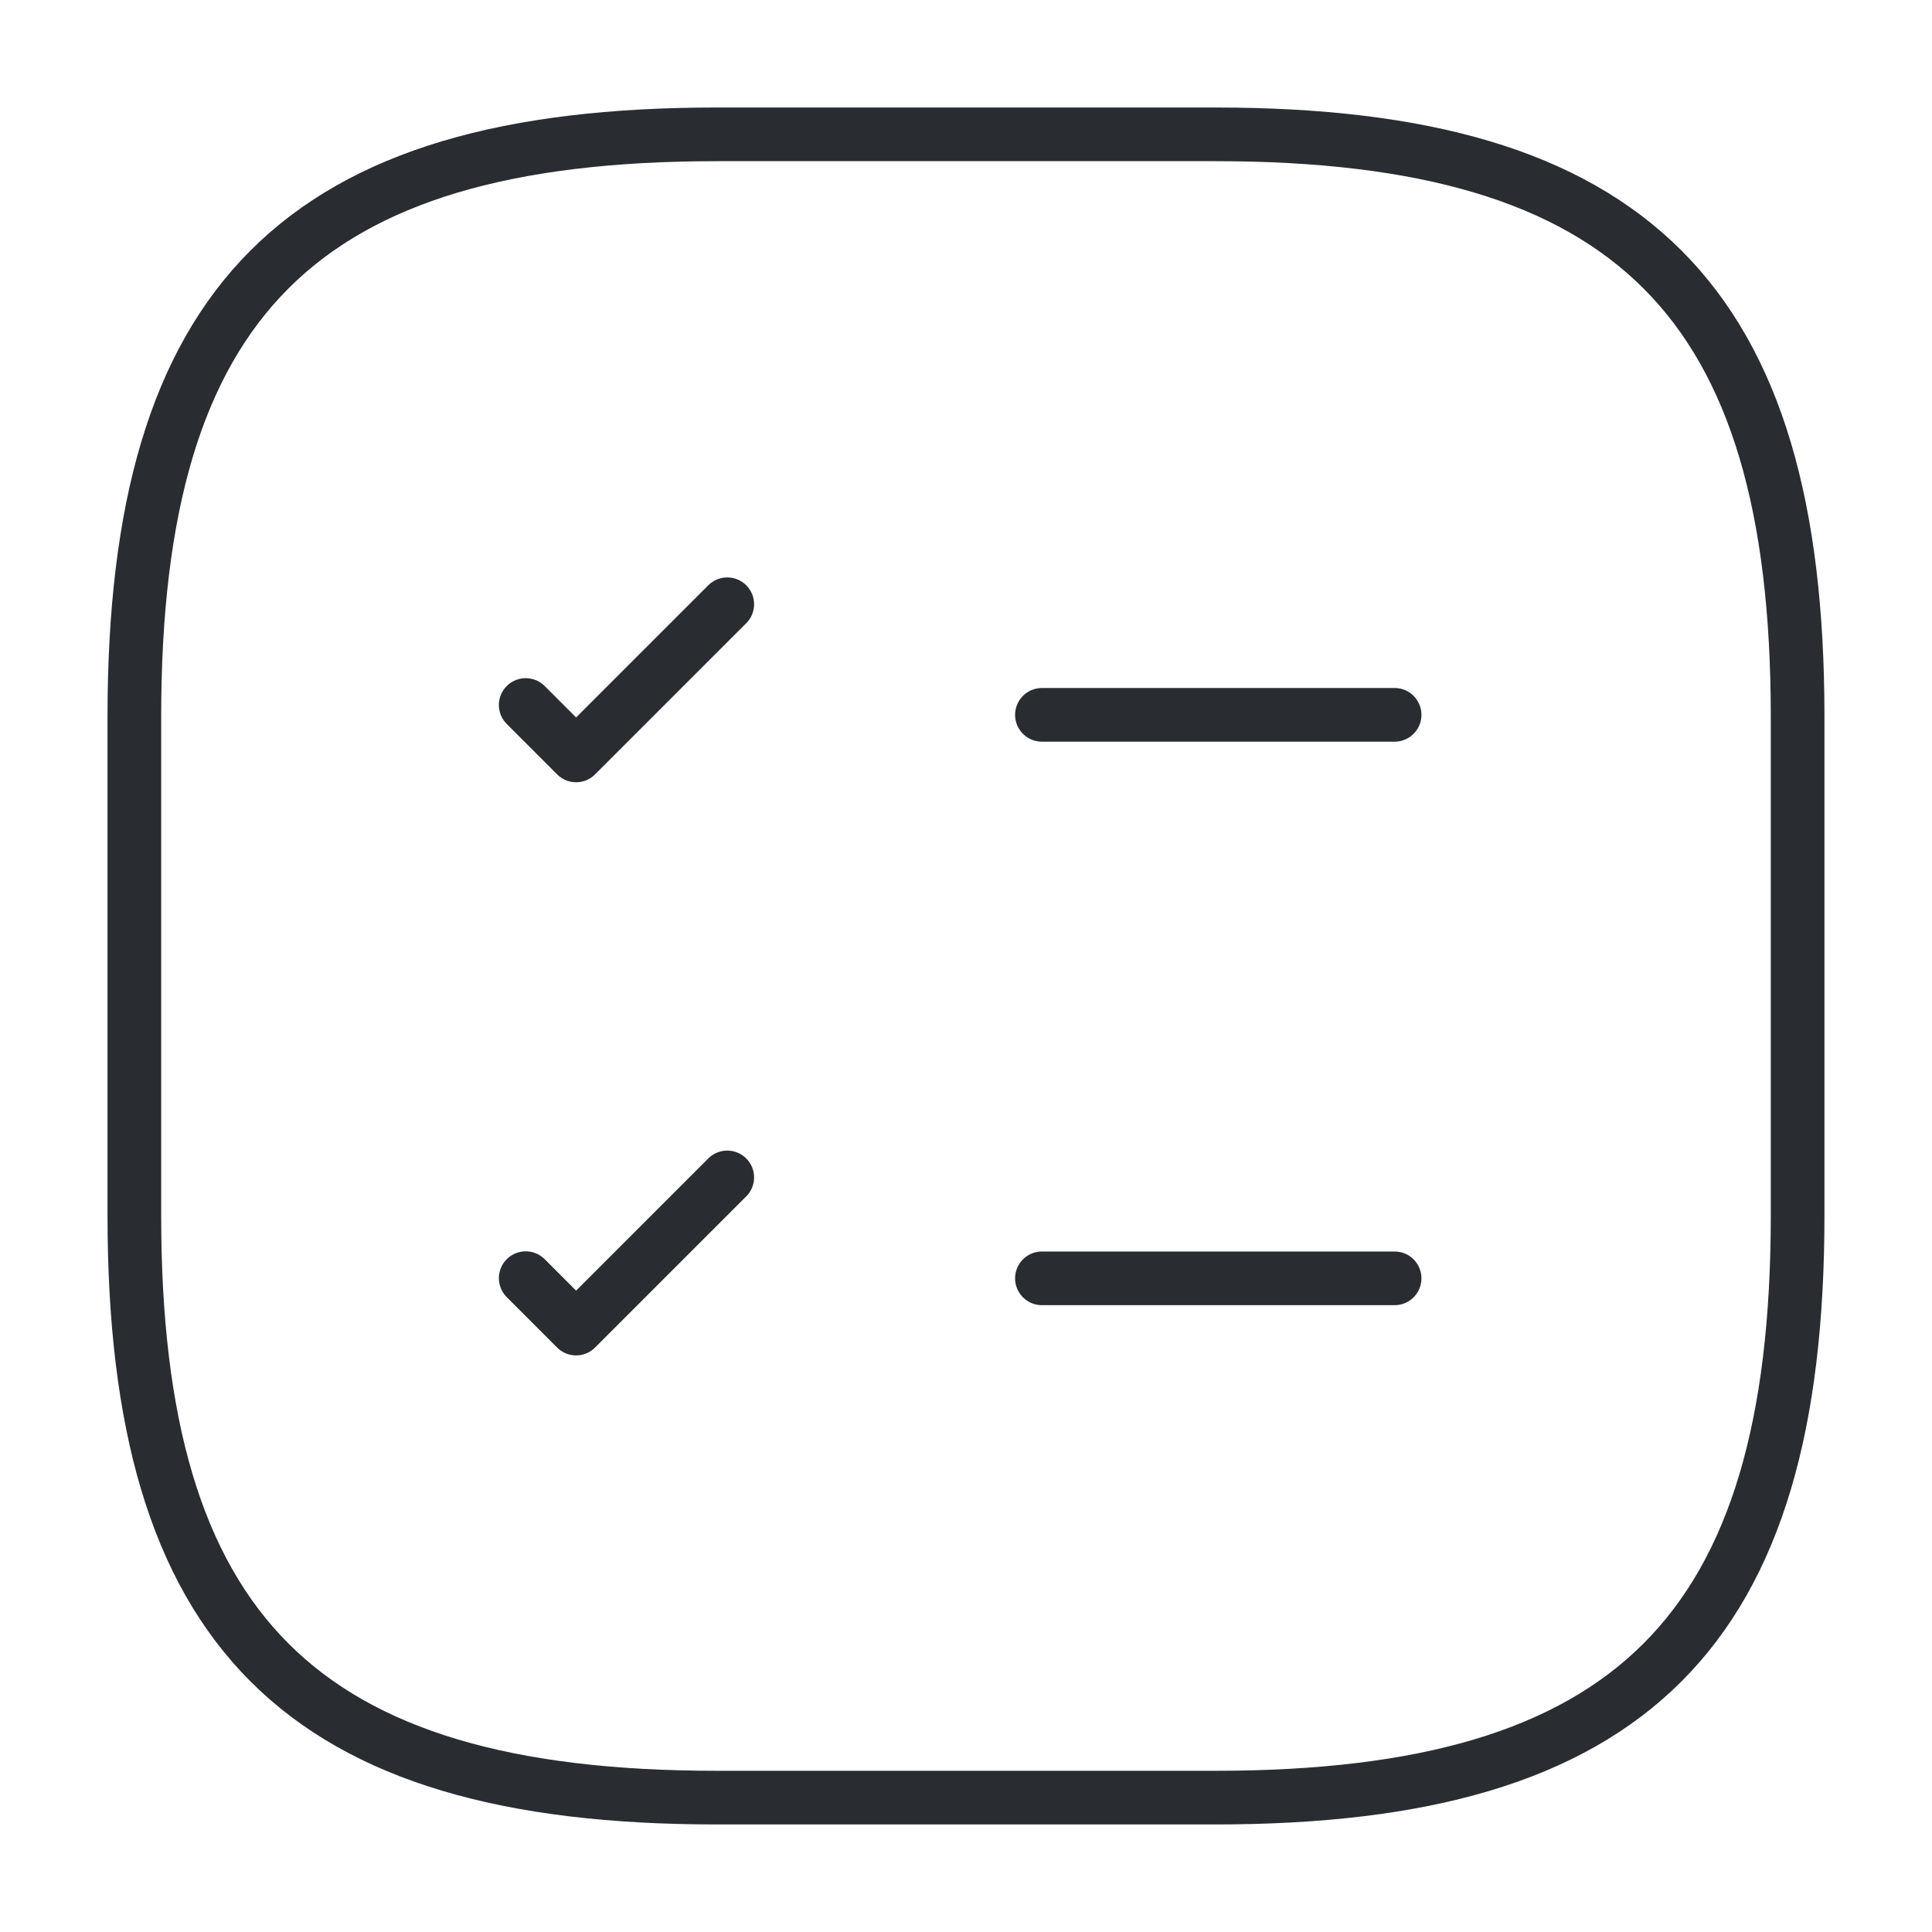 <svg id="task-square" xmlns="http://www.w3.org/2000/svg" width="54" height="54" viewBox="0 0 54 54">
  <path id="Vector" d="M0,0H9.858" transform="translate(29.122 19.98)" fill="none" stroke="#292d32" stroke-linecap="round" stroke-linejoin="round" stroke-width="1.5"/>
  <path id="Vector-2" data-name="Vector" d="M0,2.816,1.408,4.225,5.633,0" transform="translate(14.694 16.889)" fill="none" stroke="#292d32" stroke-linecap="round" stroke-linejoin="round" stroke-width="1.5"/>
  <path id="Vector-3" data-name="Vector" d="M0,0H9.858" transform="translate(29.122 35.73)" fill="none" stroke="#292d32" stroke-linecap="round" stroke-linejoin="round" stroke-width="1.5"/>
  <path id="Vector-4" data-name="Vector" d="M0,2.816,1.408,4.225,5.633,0" transform="translate(14.694 32.909)" fill="none" stroke="#292d32" stroke-linecap="round" stroke-linejoin="round" stroke-width="1.5"/>
  <path id="Vector-5" data-name="Vector" d="M16.271,46.489H30.218c11.622,0,16.271-4.649,16.271-16.271V16.271C46.489,4.649,41.84,0,30.218,0H16.271C4.649,0,0,4.649,0,16.271V30.218C0,41.84,4.649,46.489,16.271,46.489Z" transform="translate(3.755 3.755)" fill="none" stroke="#292d32" stroke-linecap="round" stroke-linejoin="round" stroke-width="1.5"/>
  <path id="Vector-6" data-name="Vector" d="M0,0H54V54H0Z" fill="none" opacity="0"/>
</svg>

